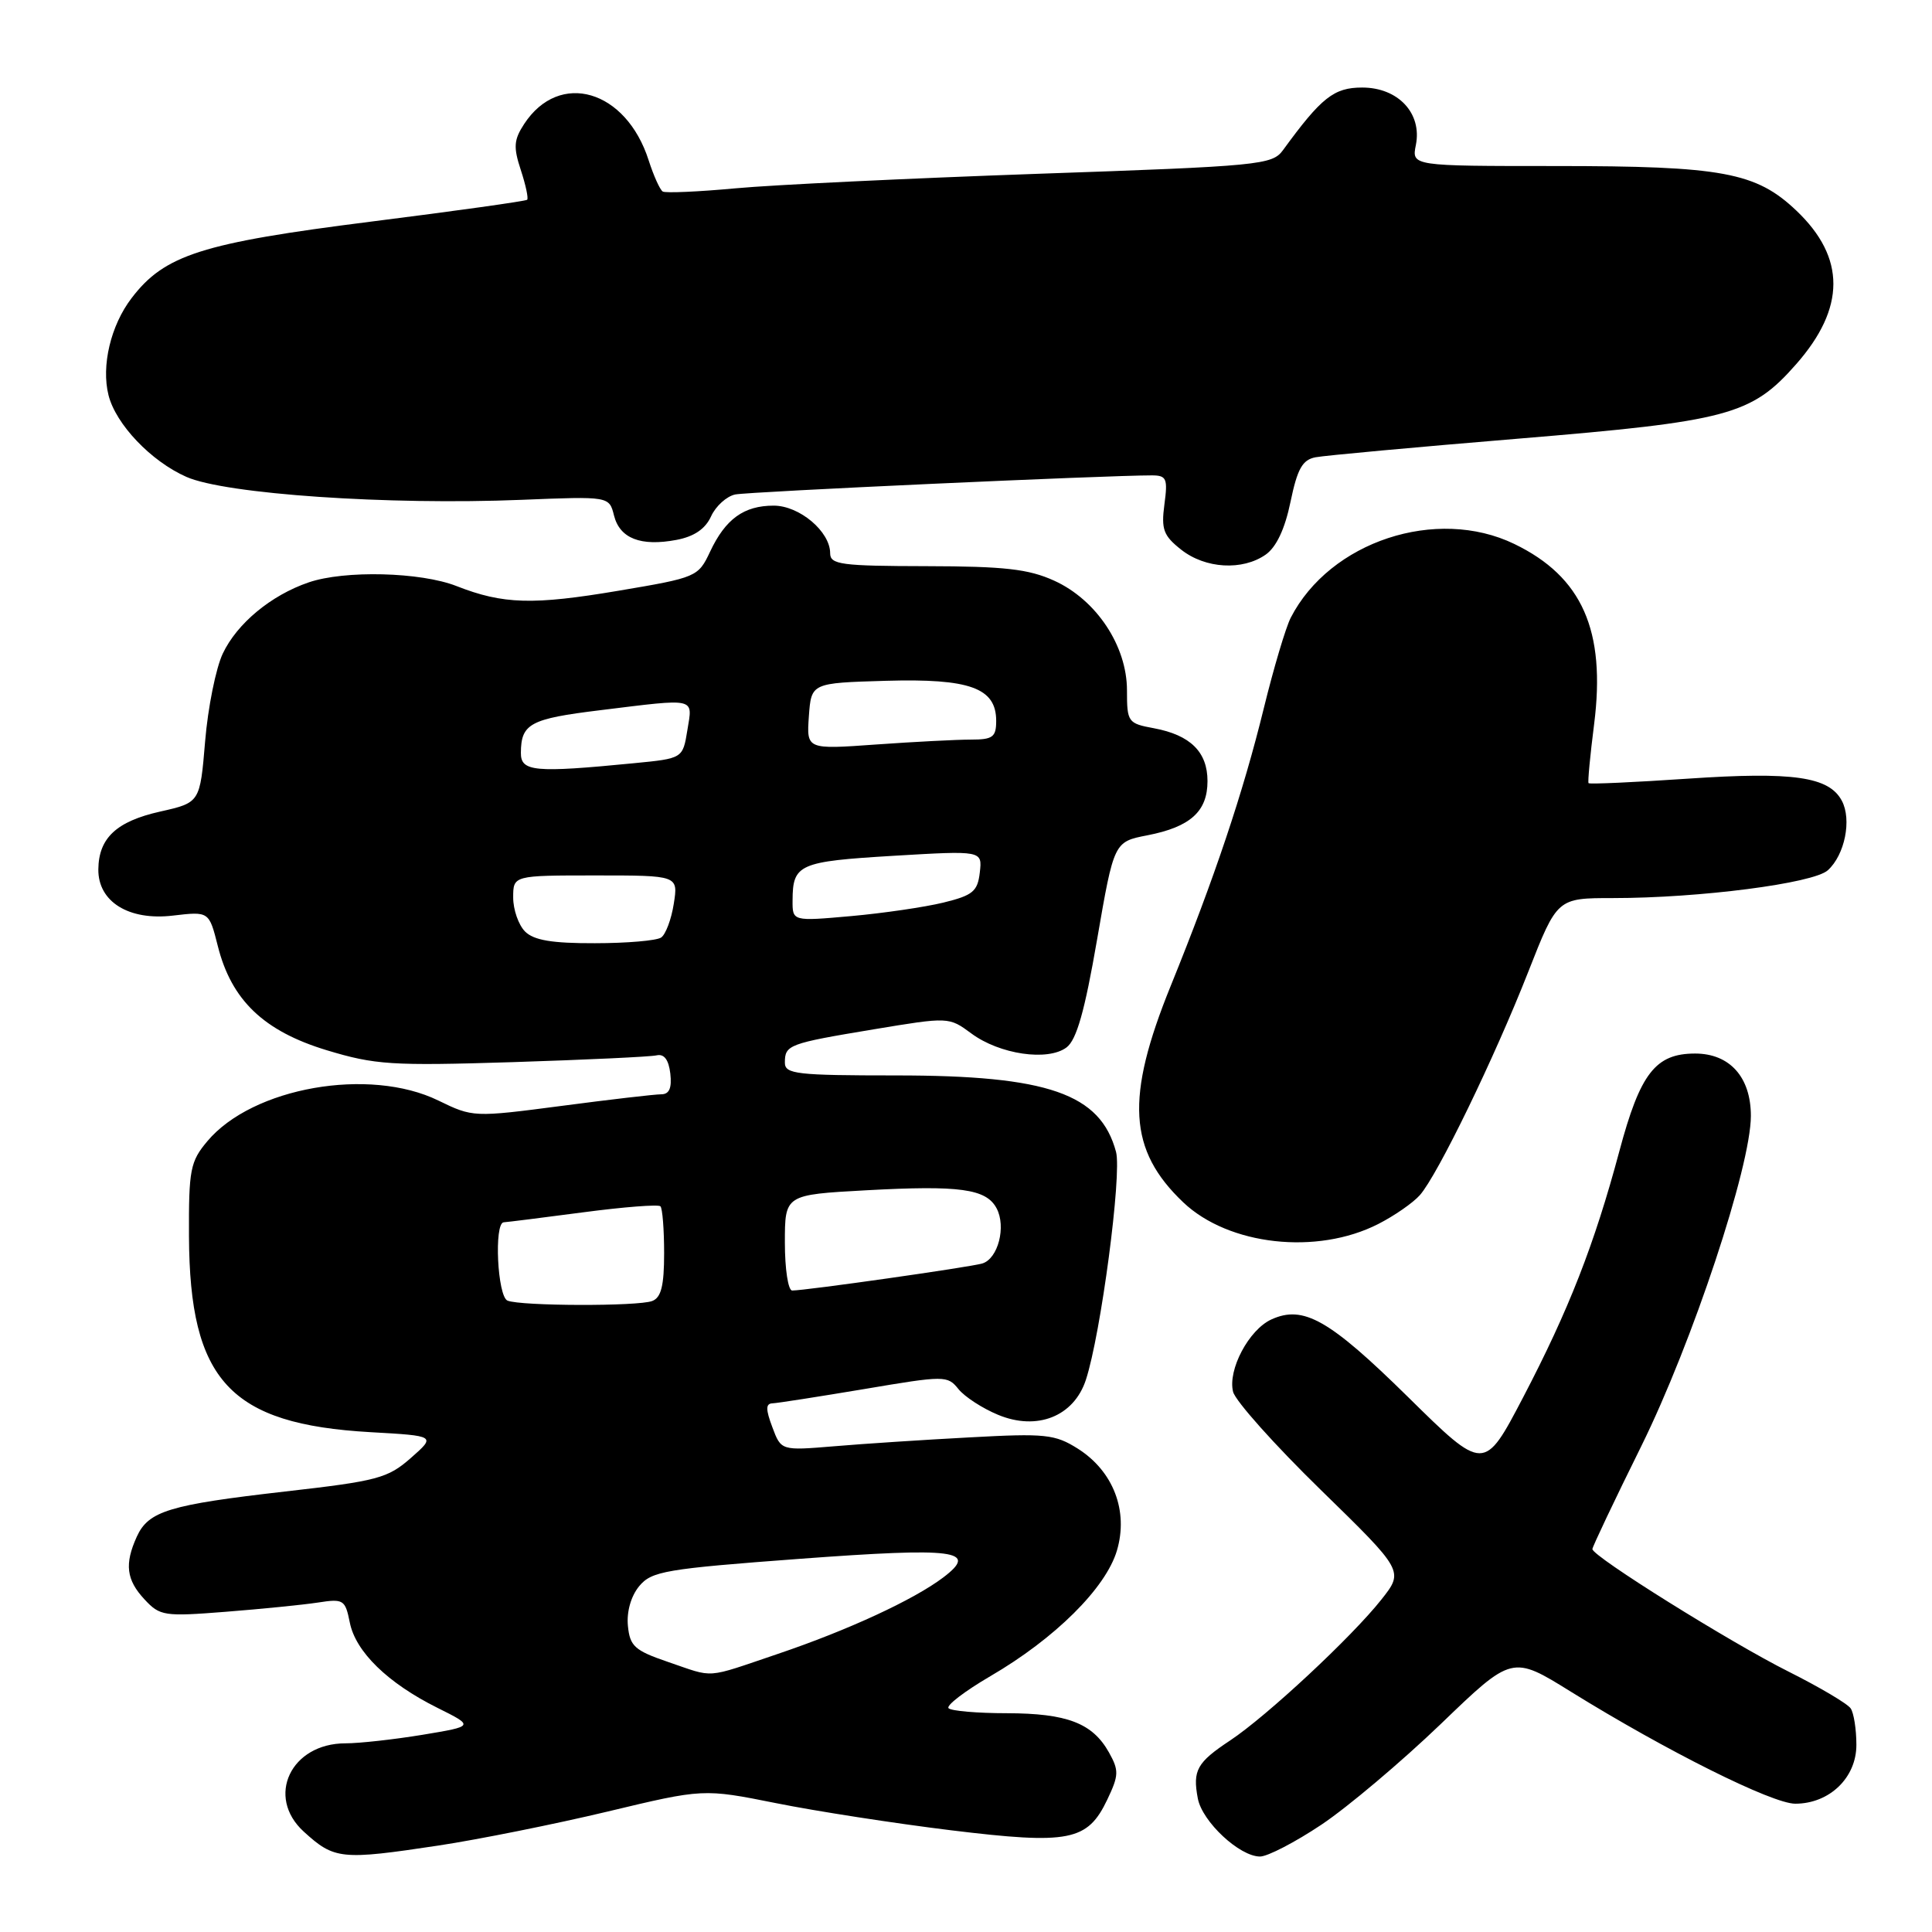<?xml version="1.0" encoding="UTF-8" standalone="no"?>
<!DOCTYPE svg PUBLIC "-//W3C//DTD SVG 1.1//EN" "http://www.w3.org/Graphics/SVG/1.1/DTD/svg11.dtd" >
<svg xmlns="http://www.w3.org/2000/svg" xmlns:xlink="http://www.w3.org/1999/xlink" version="1.1" viewBox="0 0 256 256">
 <g >
 <path fill="currentColor"
d=" M 58.12 244.54 C 63.41 243.74 73.47 241.72 80.47 240.05 C 93.20 237.00 93.20 237.00 102.85 238.93 C 108.16 240.00 118.58 241.61 126.00 242.52 C 141.68 244.43 144.10 243.96 146.72 238.46 C 148.26 235.23 148.28 234.60 146.94 232.20 C 144.76 228.32 141.40 227.03 133.42 227.01 C 129.52 227.01 126.04 226.71 125.69 226.35 C 125.33 226.00 127.83 224.09 131.23 222.10 C 139.78 217.12 146.53 210.43 148.00 205.45 C 149.55 200.21 147.52 194.93 142.81 191.95 C 139.79 190.05 138.52 189.91 128.50 190.46 C 122.45 190.78 114.35 191.31 110.50 191.64 C 103.50 192.22 103.50 192.22 102.34 189.11 C 101.45 186.75 101.45 185.99 102.34 185.95 C 102.98 185.93 108.45 185.07 114.50 184.06 C 125.21 182.25 125.54 182.25 127.00 184.06 C 127.83 185.09 130.19 186.62 132.25 187.47 C 137.42 189.62 142.29 187.68 143.88 182.85 C 145.87 176.80 148.67 155.60 147.88 152.63 C 145.81 144.92 138.87 142.50 118.75 142.50 C 105.56 142.50 104.00 142.32 104.00 140.81 C 104.00 138.45 104.47 138.27 115.72 136.40 C 125.72 134.74 125.73 134.74 128.71 136.94 C 132.45 139.71 138.84 140.65 141.32 138.79 C 142.65 137.79 143.73 134.00 145.37 124.49 C 147.61 111.54 147.61 111.54 152.05 110.68 C 157.73 109.57 160.00 107.52 160.00 103.50 C 160.00 99.64 157.73 97.40 152.92 96.50 C 149.45 95.86 149.33 95.69 149.33 91.47 C 149.33 85.59 145.28 79.48 139.68 76.94 C 136.29 75.40 133.11 75.04 122.75 75.02 C 111.47 75.00 110.00 74.81 110.00 73.31 C 110.00 70.43 105.93 67.00 102.52 67.00 C 98.57 67.00 96.13 68.76 94.09 73.10 C 92.52 76.44 92.31 76.53 81.99 78.27 C 70.63 80.19 66.67 80.08 60.50 77.66 C 55.74 75.79 45.65 75.54 40.90 77.17 C 35.92 78.87 31.41 82.61 29.52 86.60 C 28.61 88.52 27.55 93.75 27.18 98.23 C 26.50 106.35 26.50 106.35 21.21 107.54 C 15.43 108.84 13.08 111.04 13.03 115.18 C 12.98 119.48 17.06 122.02 22.92 121.32 C 27.70 120.76 27.70 120.76 28.86 125.35 C 30.66 132.52 34.94 136.62 43.26 139.15 C 49.70 141.10 51.85 141.24 67.91 140.74 C 77.58 140.43 86.17 140.03 87.00 139.84 C 88.00 139.61 88.60 140.41 88.82 142.25 C 89.04 144.18 88.68 145.00 87.62 145.00 C 86.78 145.00 80.83 145.69 74.39 146.54 C 62.77 148.06 62.65 148.05 58.09 145.83 C 48.94 141.36 33.47 144.08 27.48 151.21 C 25.21 153.91 25.00 154.96 25.04 163.83 C 25.13 182.95 30.47 188.71 49.09 189.77 C 57.77 190.26 57.77 190.26 54.44 193.19 C 51.38 195.88 50.02 196.24 37.80 197.63 C 22.41 199.39 19.68 200.22 18.13 203.61 C 16.48 207.24 16.73 209.34 19.16 211.94 C 21.19 214.13 21.77 214.21 29.91 213.57 C 34.63 213.20 40.12 212.65 42.10 212.35 C 45.52 211.82 45.74 211.96 46.35 214.99 C 47.12 218.87 51.37 223.01 57.95 226.29 C 62.85 228.73 62.85 228.73 55.98 229.87 C 52.21 230.49 47.61 231.00 45.78 231.00 C 38.53 231.00 35.18 238.08 40.25 242.70 C 44.31 246.40 45.19 246.49 58.12 244.54 Z  M 175.11 241.77 C 178.59 239.44 185.70 233.44 190.91 228.44 C 200.37 219.33 200.37 219.33 208.15 224.16 C 220.80 232.00 234.82 239.00 237.88 239.00 C 242.42 239.00 246.00 235.54 245.98 231.18 C 245.98 229.15 245.64 226.99 245.23 226.38 C 244.83 225.76 241.12 223.57 237.00 221.50 C 229.32 217.66 211.00 206.22 211.00 205.26 C 211.00 204.97 213.91 198.83 217.48 191.62 C 224.25 177.90 232.00 154.55 232.00 147.86 C 232.00 142.73 229.20 139.60 224.61 139.60 C 219.36 139.60 217.33 142.22 214.57 152.55 C 211.26 164.92 207.86 173.60 201.82 185.16 C 196.65 195.04 196.65 195.04 186.55 185.09 C 176.14 174.85 172.71 172.90 168.47 174.83 C 165.48 176.19 162.66 181.52 163.39 184.42 C 163.70 185.64 168.92 191.48 174.99 197.40 C 186.03 208.17 186.03 208.17 183.04 211.95 C 179.10 216.93 167.84 227.41 163.00 230.62 C 158.59 233.54 158.01 234.58 158.72 238.32 C 159.31 241.39 164.25 246.00 166.96 246.00 C 167.96 246.00 171.62 244.10 175.11 241.77 Z  M 182.62 162.19 C 184.76 161.10 187.24 159.38 188.14 158.36 C 190.50 155.69 198.05 140.12 202.51 128.75 C 206.34 119.00 206.34 119.00 213.71 119.00 C 225.20 119.00 240.27 117.05 242.19 115.32 C 244.45 113.29 245.39 108.60 244.05 106.10 C 242.35 102.91 237.61 102.23 223.61 103.18 C 216.52 103.66 210.62 103.93 210.49 103.77 C 210.37 103.62 210.70 100.10 211.23 95.95 C 212.80 83.55 209.65 76.43 200.66 72.08 C 190.35 67.09 176.23 71.74 171.03 81.85 C 170.37 83.14 168.76 88.54 167.46 93.85 C 164.72 105.03 160.93 116.33 155.12 130.65 C 149.11 145.47 149.51 152.40 156.79 159.32 C 162.80 165.03 174.50 166.33 182.62 162.19 Z  M 167.71 73.49 C 169.12 72.50 170.26 70.09 171.00 66.49 C 171.91 62.11 172.58 60.92 174.32 60.59 C 175.52 60.36 187.58 59.25 201.12 58.13 C 229.03 55.82 232.06 55.01 237.99 48.27 C 244.56 40.81 244.58 34.14 238.04 27.92 C 232.68 22.82 228.23 22.00 206.08 22.00 C 187.05 22.00 187.05 22.00 187.61 19.21 C 188.45 15.01 185.26 11.60 180.50 11.60 C 176.75 11.60 175.10 12.90 170.00 19.90 C 168.57 21.85 166.98 22.01 137.50 23.03 C 120.45 23.63 102.45 24.49 97.50 24.95 C 92.55 25.41 88.20 25.60 87.82 25.38 C 87.45 25.16 86.61 23.29 85.95 21.24 C 82.95 11.88 74.13 9.30 69.46 16.42 C 68.08 18.53 68.01 19.49 69.01 22.53 C 69.66 24.51 70.04 26.28 69.85 26.47 C 69.66 26.65 60.33 27.96 49.13 29.37 C 26.73 32.20 21.80 33.77 17.43 39.51 C 14.67 43.12 13.40 48.48 14.38 52.37 C 15.35 56.22 20.01 61.12 24.70 63.19 C 29.85 65.47 51.45 66.95 69.11 66.23 C 80.72 65.76 80.72 65.76 81.36 68.31 C 82.13 71.35 84.90 72.43 89.63 71.54 C 91.97 71.10 93.46 70.09 94.22 68.42 C 94.84 67.06 96.28 65.76 97.42 65.52 C 99.22 65.15 146.67 62.98 152.65 62.99 C 154.58 63.00 154.75 63.42 154.29 66.84 C 153.85 70.15 154.16 70.98 156.52 72.84 C 159.72 75.36 164.64 75.64 167.71 73.49 Z  M 88.50 220.21 C 84.09 218.70 83.46 218.13 83.20 215.42 C 83.02 213.56 83.61 211.49 84.70 210.17 C 86.35 208.19 88.15 207.88 106.00 206.55 C 126.66 205.02 129.73 205.42 125.00 209.01 C 121.11 211.96 112.38 216.00 103.10 219.14 C 93.25 222.47 94.79 222.35 88.50 220.21 Z  M 67.25 172.34 C 65.91 171.80 65.44 162.03 66.75 161.96 C 67.16 161.94 71.89 161.35 77.26 160.64 C 82.63 159.93 87.24 159.57 87.51 159.84 C 87.78 160.11 88.00 162.91 88.00 166.06 C 88.00 170.36 87.61 171.94 86.42 172.39 C 84.55 173.11 69.06 173.07 67.25 172.34 Z  M 104.00 164.65 C 104.00 158.31 104.00 158.31 114.75 157.72 C 127.17 157.04 130.67 157.52 132.05 160.10 C 133.35 162.53 132.25 166.80 130.15 167.42 C 128.50 167.91 106.78 171.00 104.97 171.00 C 104.43 171.00 104.00 168.14 104.00 164.65 Z  M 69.57 123.43 C 68.71 122.56 68.00 120.54 68.00 118.93 C 68.00 116.00 68.00 116.00 78.94 116.00 C 89.87 116.00 89.87 116.00 89.28 119.75 C 88.96 121.81 88.20 123.83 87.60 124.23 C 86.99 124.64 83.04 124.98 78.82 124.98 C 73.16 125.00 70.73 124.59 69.57 123.43 Z  M 105.02 119.29 C 105.04 114.51 105.87 114.15 118.36 113.40 C 130.16 112.70 130.16 112.70 129.83 115.60 C 129.54 118.12 128.91 118.64 125.00 119.60 C 122.53 120.20 117.01 121.01 112.75 121.39 C 105.00 122.08 105.00 122.08 105.02 119.29 Z  M 69.02 99.75 C 69.04 95.89 70.24 95.24 79.50 94.11 C 92.43 92.52 91.79 92.38 91.08 96.75 C 90.47 100.50 90.47 100.50 83.99 101.13 C 70.80 102.42 69.00 102.25 69.02 99.75 Z  M 107.18 94.90 C 107.50 90.50 107.50 90.50 117.37 90.21 C 128.51 89.89 132.00 91.15 132.00 95.52 C 132.00 97.67 131.55 98.00 128.65 98.00 C 126.81 98.00 121.16 98.29 116.09 98.65 C 106.87 99.31 106.87 99.31 107.18 94.90 Z "/>
</g>
</svg>